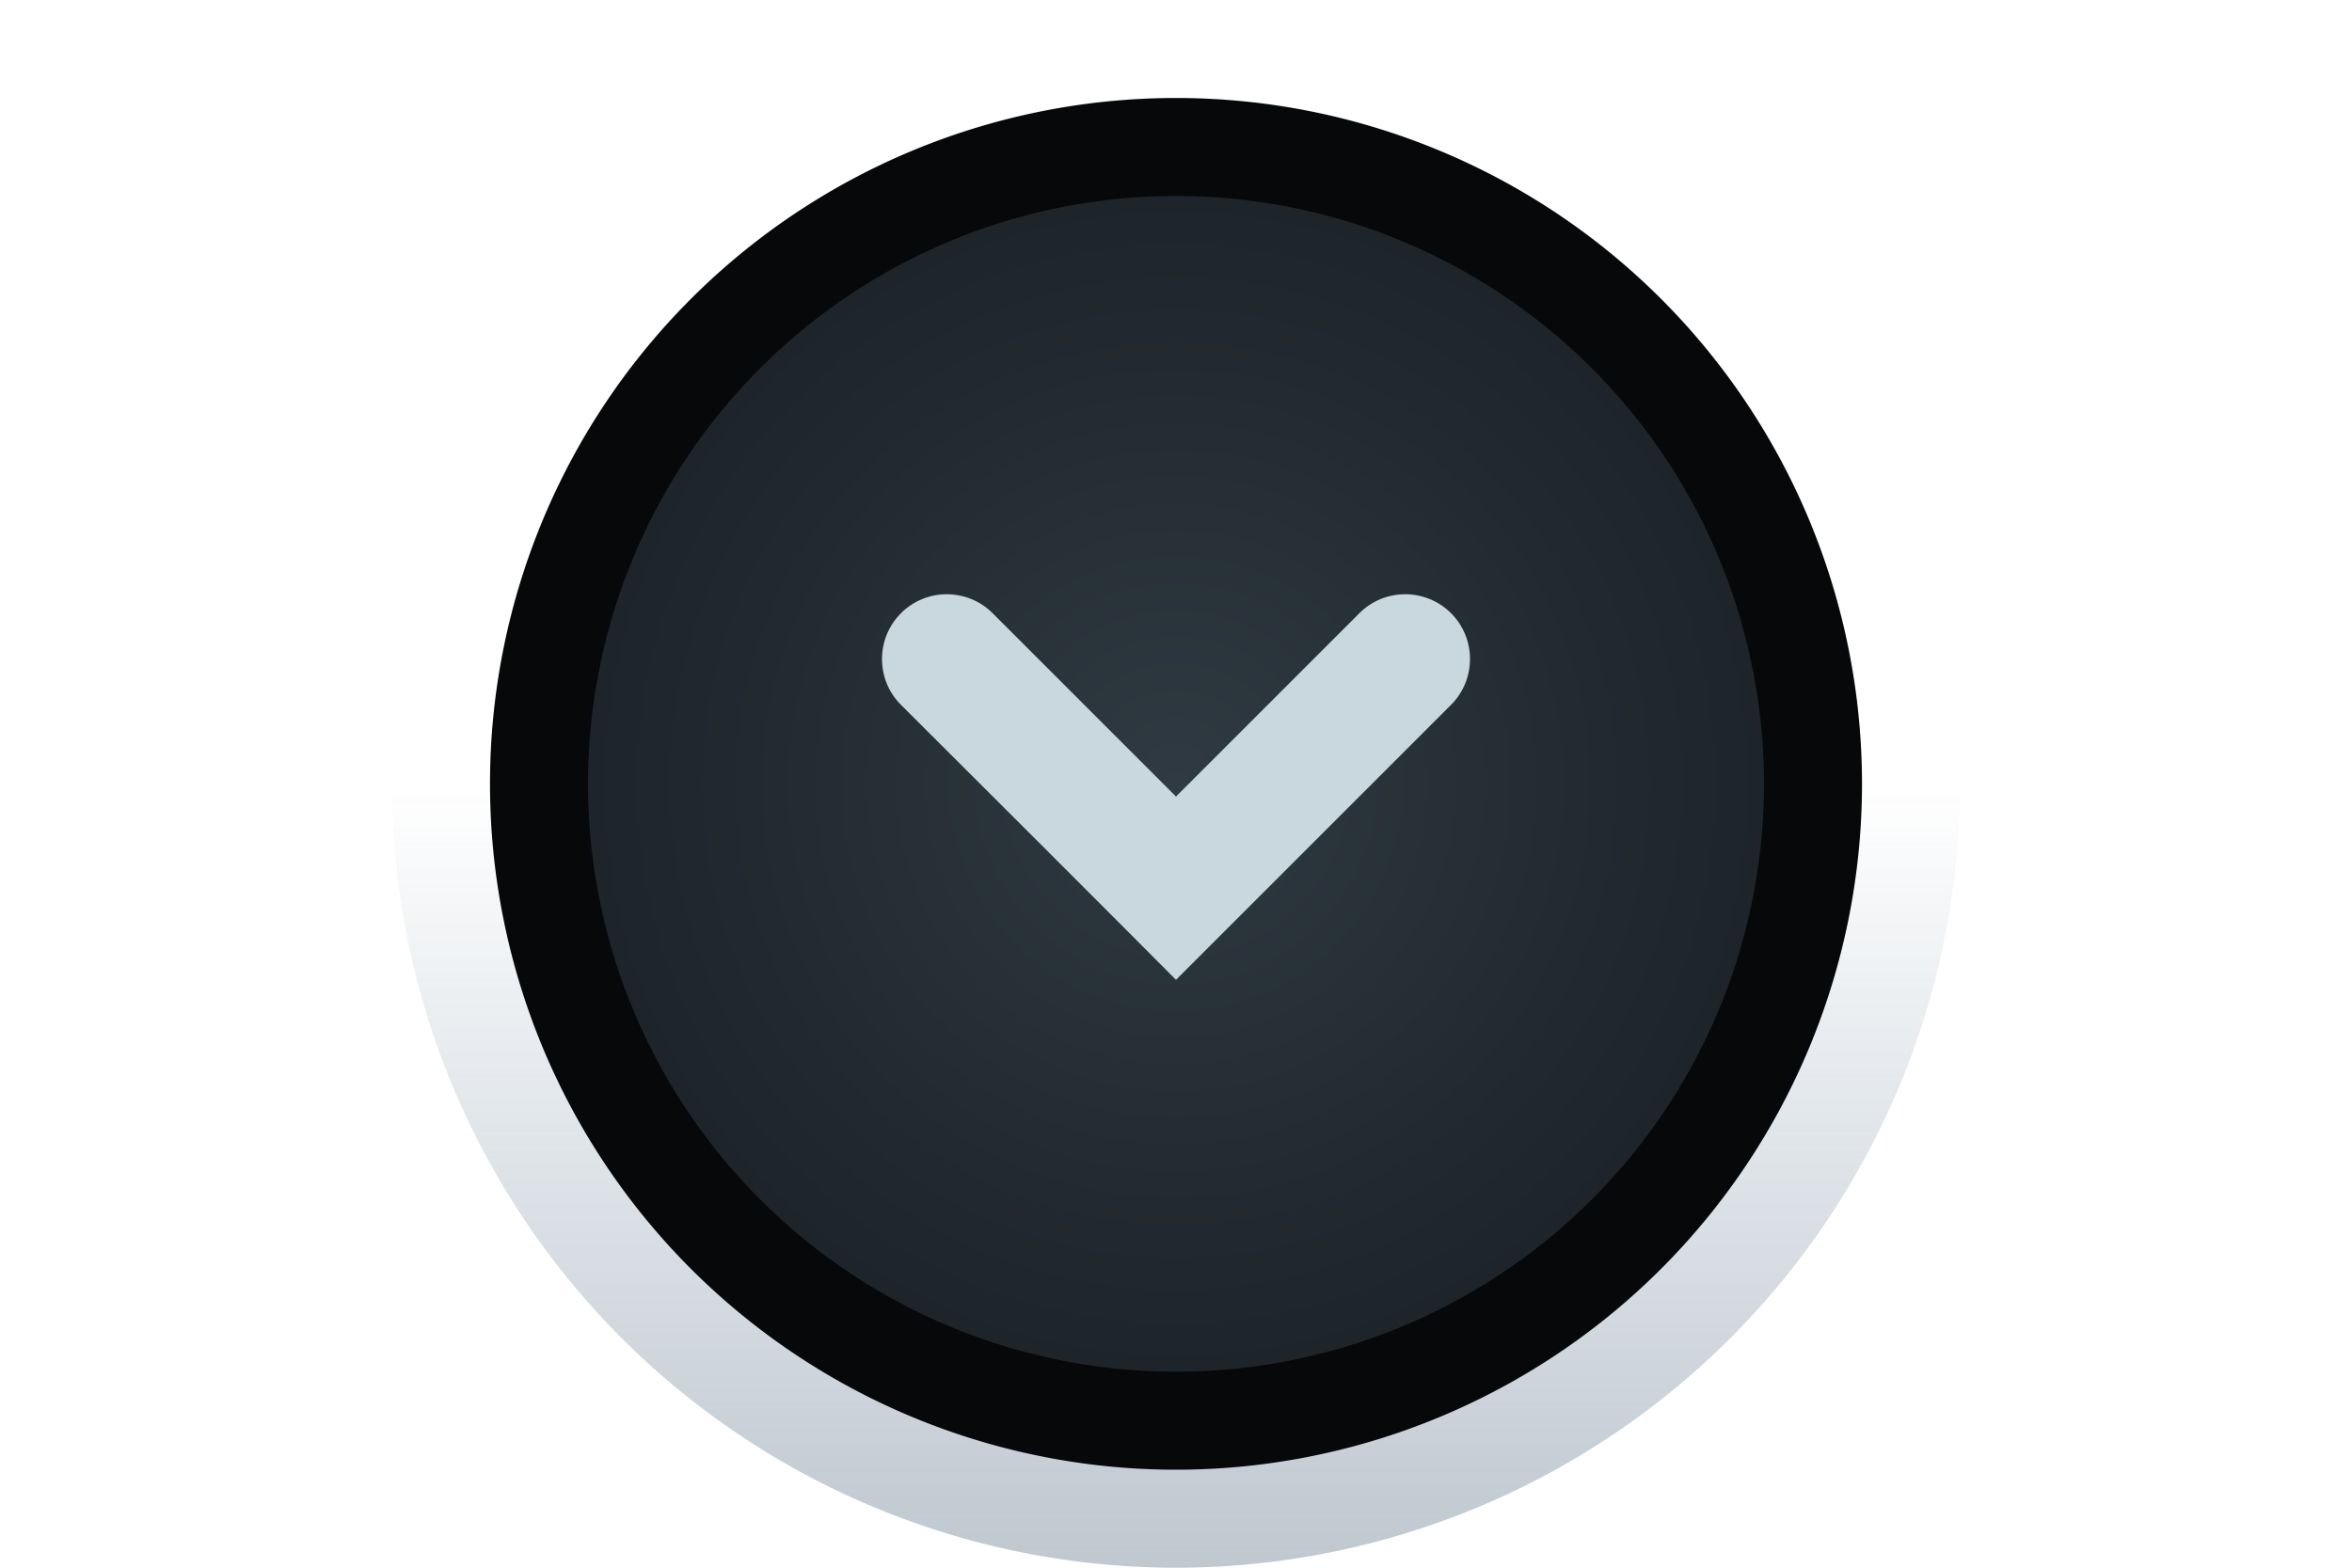 <?xml version="1.0" encoding="UTF-8" standalone="no"?>
<!-- Created with Inkscape (http://www.inkscape.org/) -->

<svg
   xmlns:dc="http://purl.org/dc/elements/1.1/"
   xmlns:cc="http://creativecommons.org/ns#"
   xmlns:rdf="http://www.w3.org/1999/02/22-rdf-syntax-ns#"
   xmlns:svg="http://www.w3.org/2000/svg"
   xmlns="http://www.w3.org/2000/svg"
   xmlns:xlink="http://www.w3.org/1999/xlink"
   xmlns:sodipodi="http://sodipodi.sourceforge.net/DTD/sodipodi-0.dtd"
   xmlns:inkscape="http://www.inkscape.org/namespaces/inkscape"
   width="24"
   height="16"
   id="svg4306"
   version="1.1"
   inkscape:version="0.48.5 r10040"
   sodipodi:docname="minimize_focused_normal.svg">
  <defs
     id="defs4308">
    <linearGradient
       id="linearGradient4892">
      <stop
         style="stop-color:#2f3a42;stop-opacity:1;"
         offset="0"
         id="stop4894" />
      <stop
         style="stop-color:#1d242a;stop-opacity:1;"
         offset="1"
         id="stop4896" />
    </linearGradient>
    <linearGradient
       id="linearGradient4882">
      <stop
         style="stop-color:#728495;stop-opacity:1;"
         offset="0"
         id="stop4884" />
      <stop
         style="stop-color:#617c95;stop-opacity:0;"
         offset="1"
         id="stop4886" />
    </linearGradient>
    <linearGradient
       inkscape:collect="always"
       xlink:href="#linearGradient4882"
       id="linearGradient4888"
       x1="8"
       y1="16"
       x2="8"
       y2="8"
       gradientUnits="userSpaceOnUse" />
    <radialGradient
       inkscape:collect="always"
       xlink:href="#linearGradient4892"
       id="radialGradient4900"
       cx="8"
       cy="8"
       fx="8"
       fy="8"
       r="6"
       gradientUnits="userSpaceOnUse" />
  </defs>
  <sodipodi:namedview
     id="base"
     pagecolor="#ffffff"
     bordercolor="#666666"
     borderopacity="1.0"
     inkscape:pageopacity="0.0"
     inkscape:pageshadow="2"
     inkscape:zoom="22.4"
     inkscape:cx="2.1067815"
     inkscape:cy="5.9733596"
     inkscape:document-units="px"
     inkscape:current-layer="layer1"
     showgrid="true"
     showguides="true"
     inkscape:guide-bbox="true"
     inkscape:window-width="1415"
     inkscape:window-height="863"
     inkscape:window-x="145"
     inkscape:window-y="194"
     inkscape:window-maximized="0"
     inkscape:snap-global="true">
    <inkscape:grid
       type="xygrid"
       id="grid4314"
       empspacing="5"
       visible="true"
       enabled="true"
       snapvisiblegridlinesonly="true" />
    <sodipodi:guide
       orientation="1,0"
       position="8,8"
       id="guide4316" />
    <sodipodi:guide
       orientation="0,1"
       position="8,8"
       id="guide4318" />
  </sodipodi:namedview>
  <g
     inkscape:label="Ebene 1"
     inkscape:groupmode="layer"
     id="layer1"
     transform="translate(0,-1036.362)">
    <path
       sodipodi:type="arc"
       style="opacity:0.45;fill:url(#linearGradient4888);fill-opacity:1;stroke:#000000;stroke-width:0;stroke-linejoin:miter;stroke-miterlimit:4;stroke-opacity:1;stroke-dasharray:none"
       id="path4878"
       sodipodi:cx="8"
       sodipodi:cy="8"
       sodipodi:rx="8"
       sodipodi:ry="8"
       d="M 16,8 A 8,8 0 1 1 0,8 8,8 0 1 1 16,8 z"
       transform="translate(4,1036.362)" />
    <path
       sodipodi:type="arc"
       style="fill:#06080a;fill-opacity:1;stroke:#000000;stroke-width:0;stroke-linejoin:miter;stroke-miterlimit:4;stroke-opacity:1;stroke-dasharray:none"
       id="path4880"
       sodipodi:cx="8"
       sodipodi:cy="8"
       sodipodi:rx="7"
       sodipodi:ry="7"
       d="M 15,8 A 7,7 0 1 1 1,8 7,7 0 1 1 15,8 z"
       transform="translate(4,1036.362)" />
    <path
       sodipodi:type="arc"
       style="fill:url(#radialGradient4900);fill-opacity:1;stroke:#000000;stroke-width:0;stroke-linejoin:miter;stroke-miterlimit:4;stroke-opacity:1;stroke-dasharray:none"
       id="path4890"
       sodipodi:cx="8"
       sodipodi:cy="8"
       sodipodi:rx="6"
       sodipodi:ry="6"
       d="M 14,8 A 6,6 0 1 1 2,8 6,6 0 1 1 14,8 z"
       transform="translate(4,1036.362)" />
    <g
       transform="matrix(-0.75,0,0,-0.75,18,1051.427)"
       id="layer1-9"
       style="fill:#c9d7de;fill-opacity:1">
      <path
         style="color:#bebebe;fill:#c9d7de;fill-opacity:1;fill-rule:nonzero;stroke:none;stroke-width:1;marker:none;visibility:visible;display:inline;overflow:visible;enable-background:accumulate"
         id="path3039"
         inkscape:connector-curvature="0"
         d="M 6.753,8 4.258,10.495 c -0.344,0.344 -0.344,0.904 0,1.247 0.344,0.344 0.904,0.344 1.247,0 L 8,9.247 10.495,11.742 c 0.344,0.344 0.904,0.344 1.247,0 0.344,-0.344 0.344,-0.904 0,-1.247 C 8.55,7.313 8.113,6.863 8,6.753 z"
         sodipodi:nodetypes="cssscssccc" />
    </g>
  </g>
</svg>
